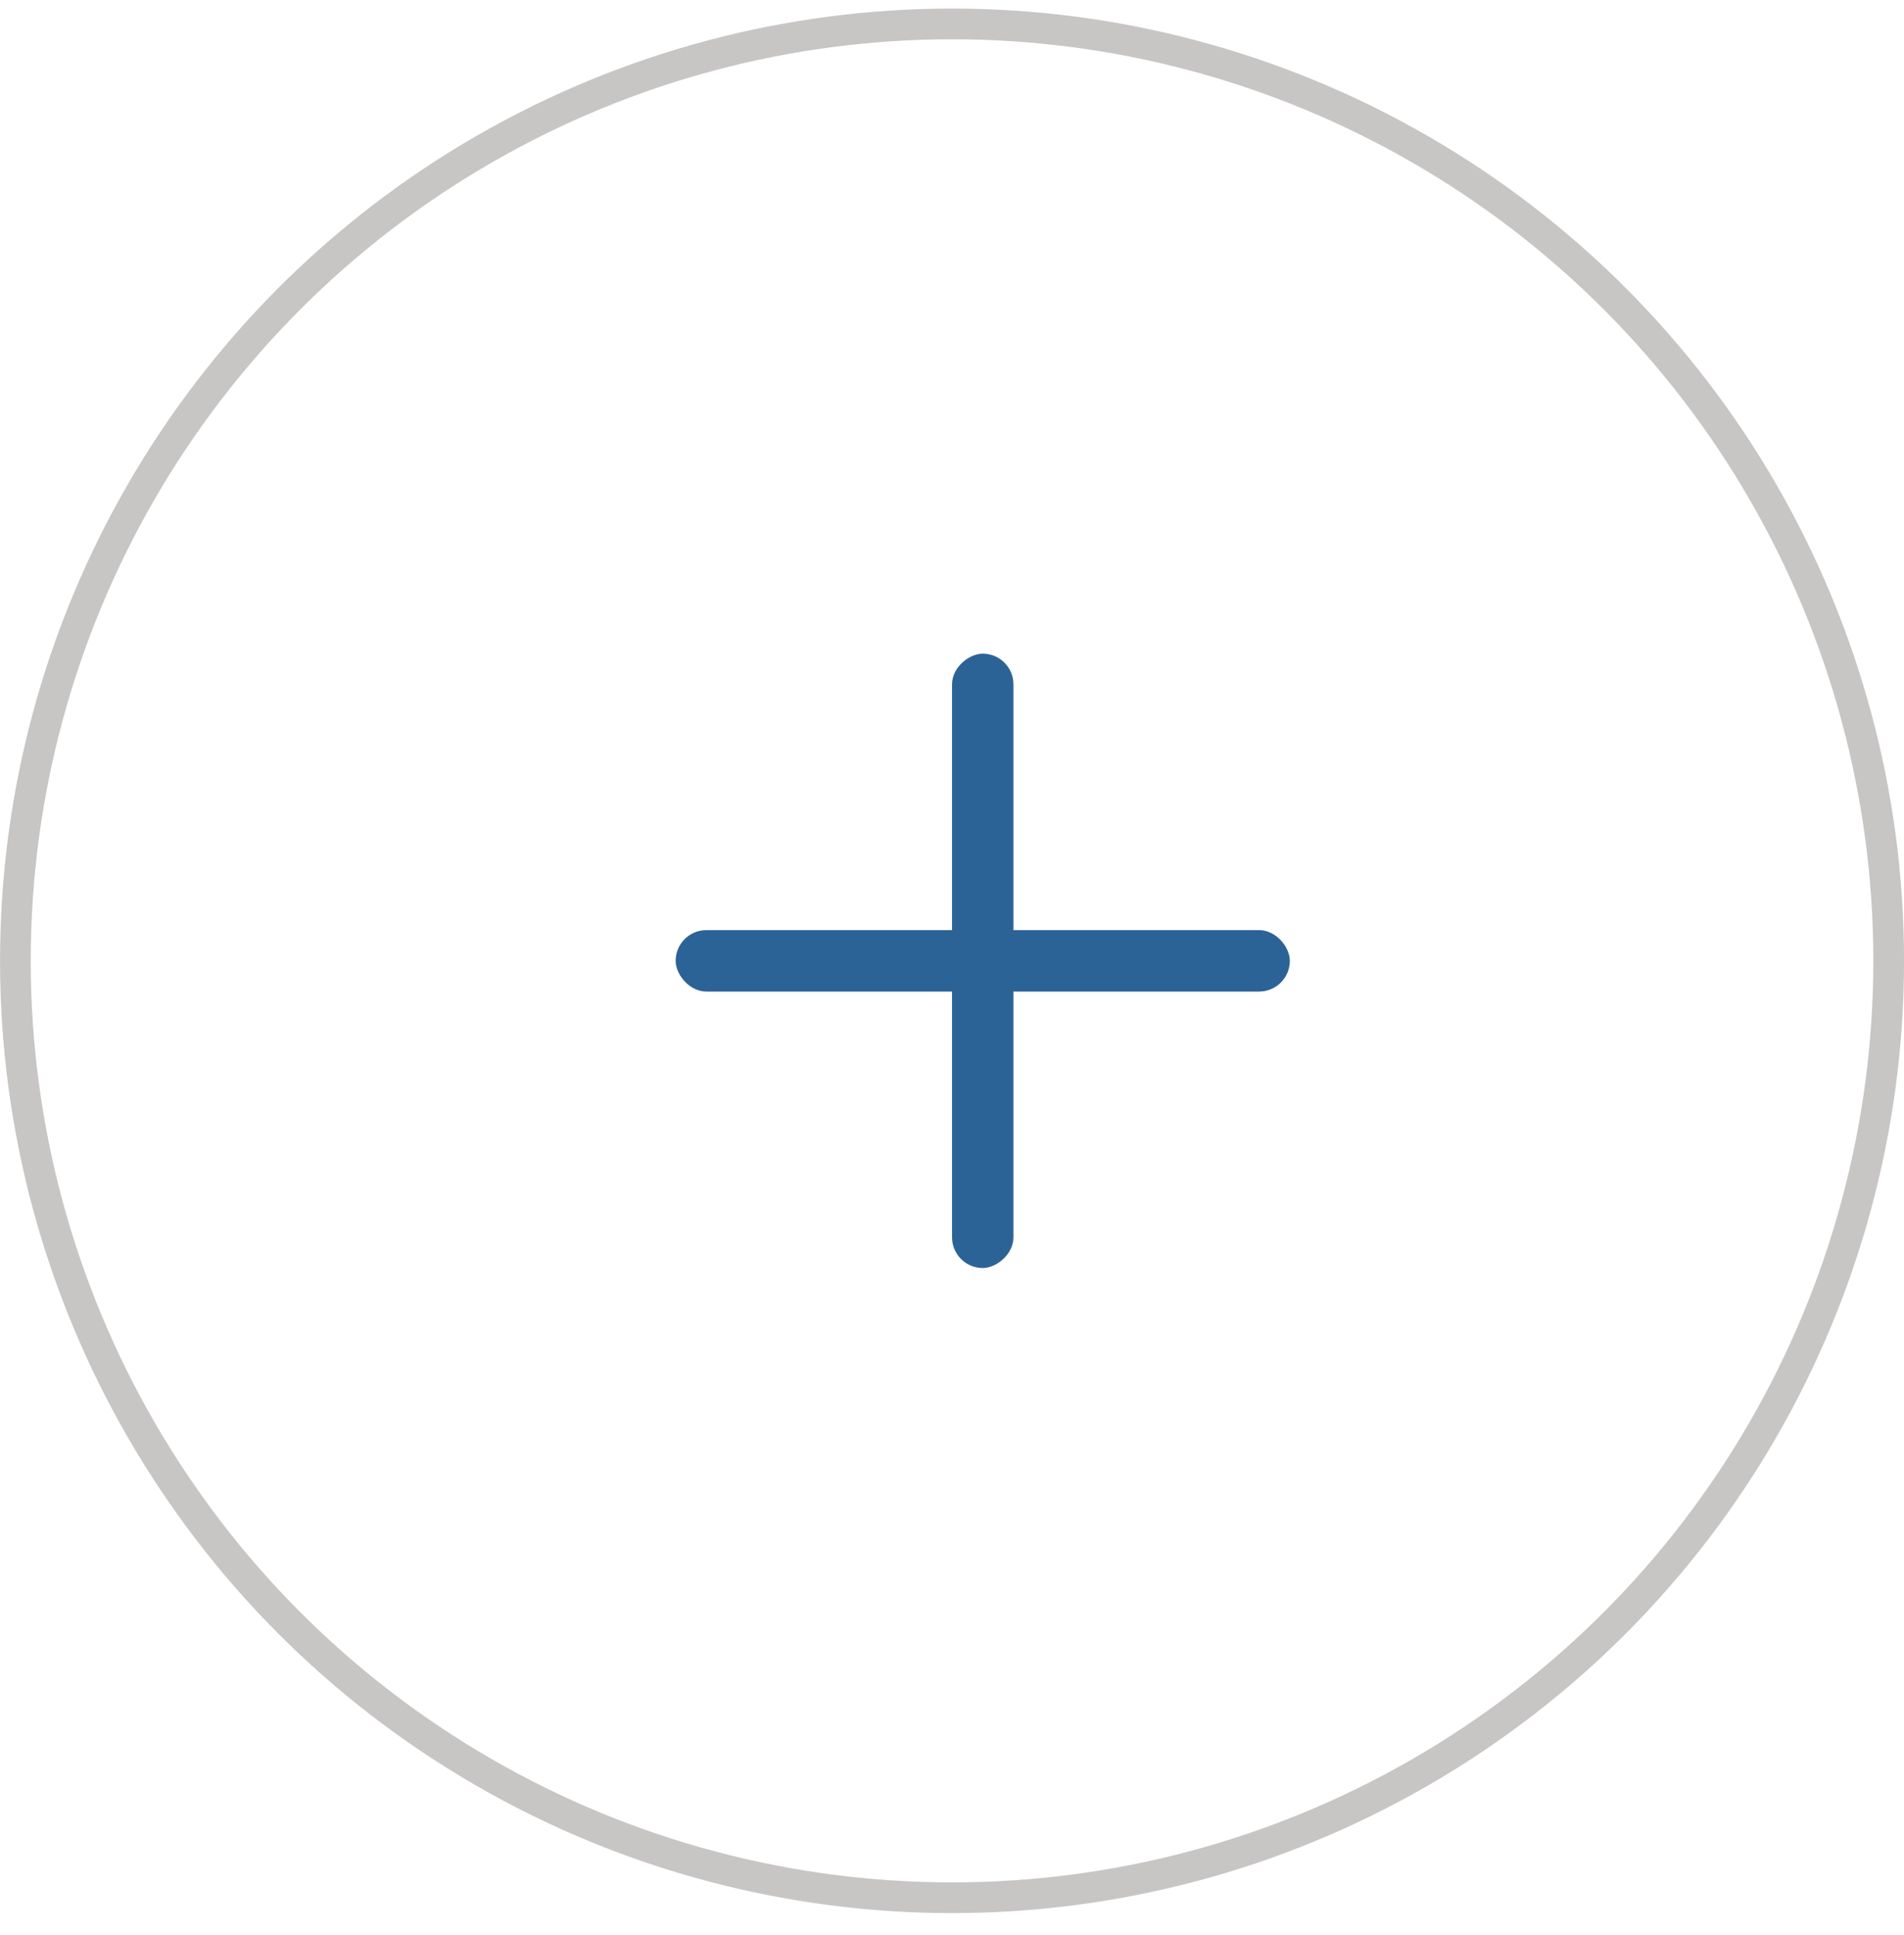 <svg width="62" height="63" viewBox="0 0 62 63" fill="none" xmlns="http://www.w3.org/2000/svg">
<circle cx="31.001" cy="31.279" r="30.5" stroke="#C8C5C5"/>
<rect x="22.001" y="30.279" width="20" height="2" rx="1" fill="#2C6397"/>
<rect x="33.001" y="21.279" width="20" height="2" rx="1" transform="rotate(90 33.001 21.279)" fill="#2C6397"/>
</svg>
